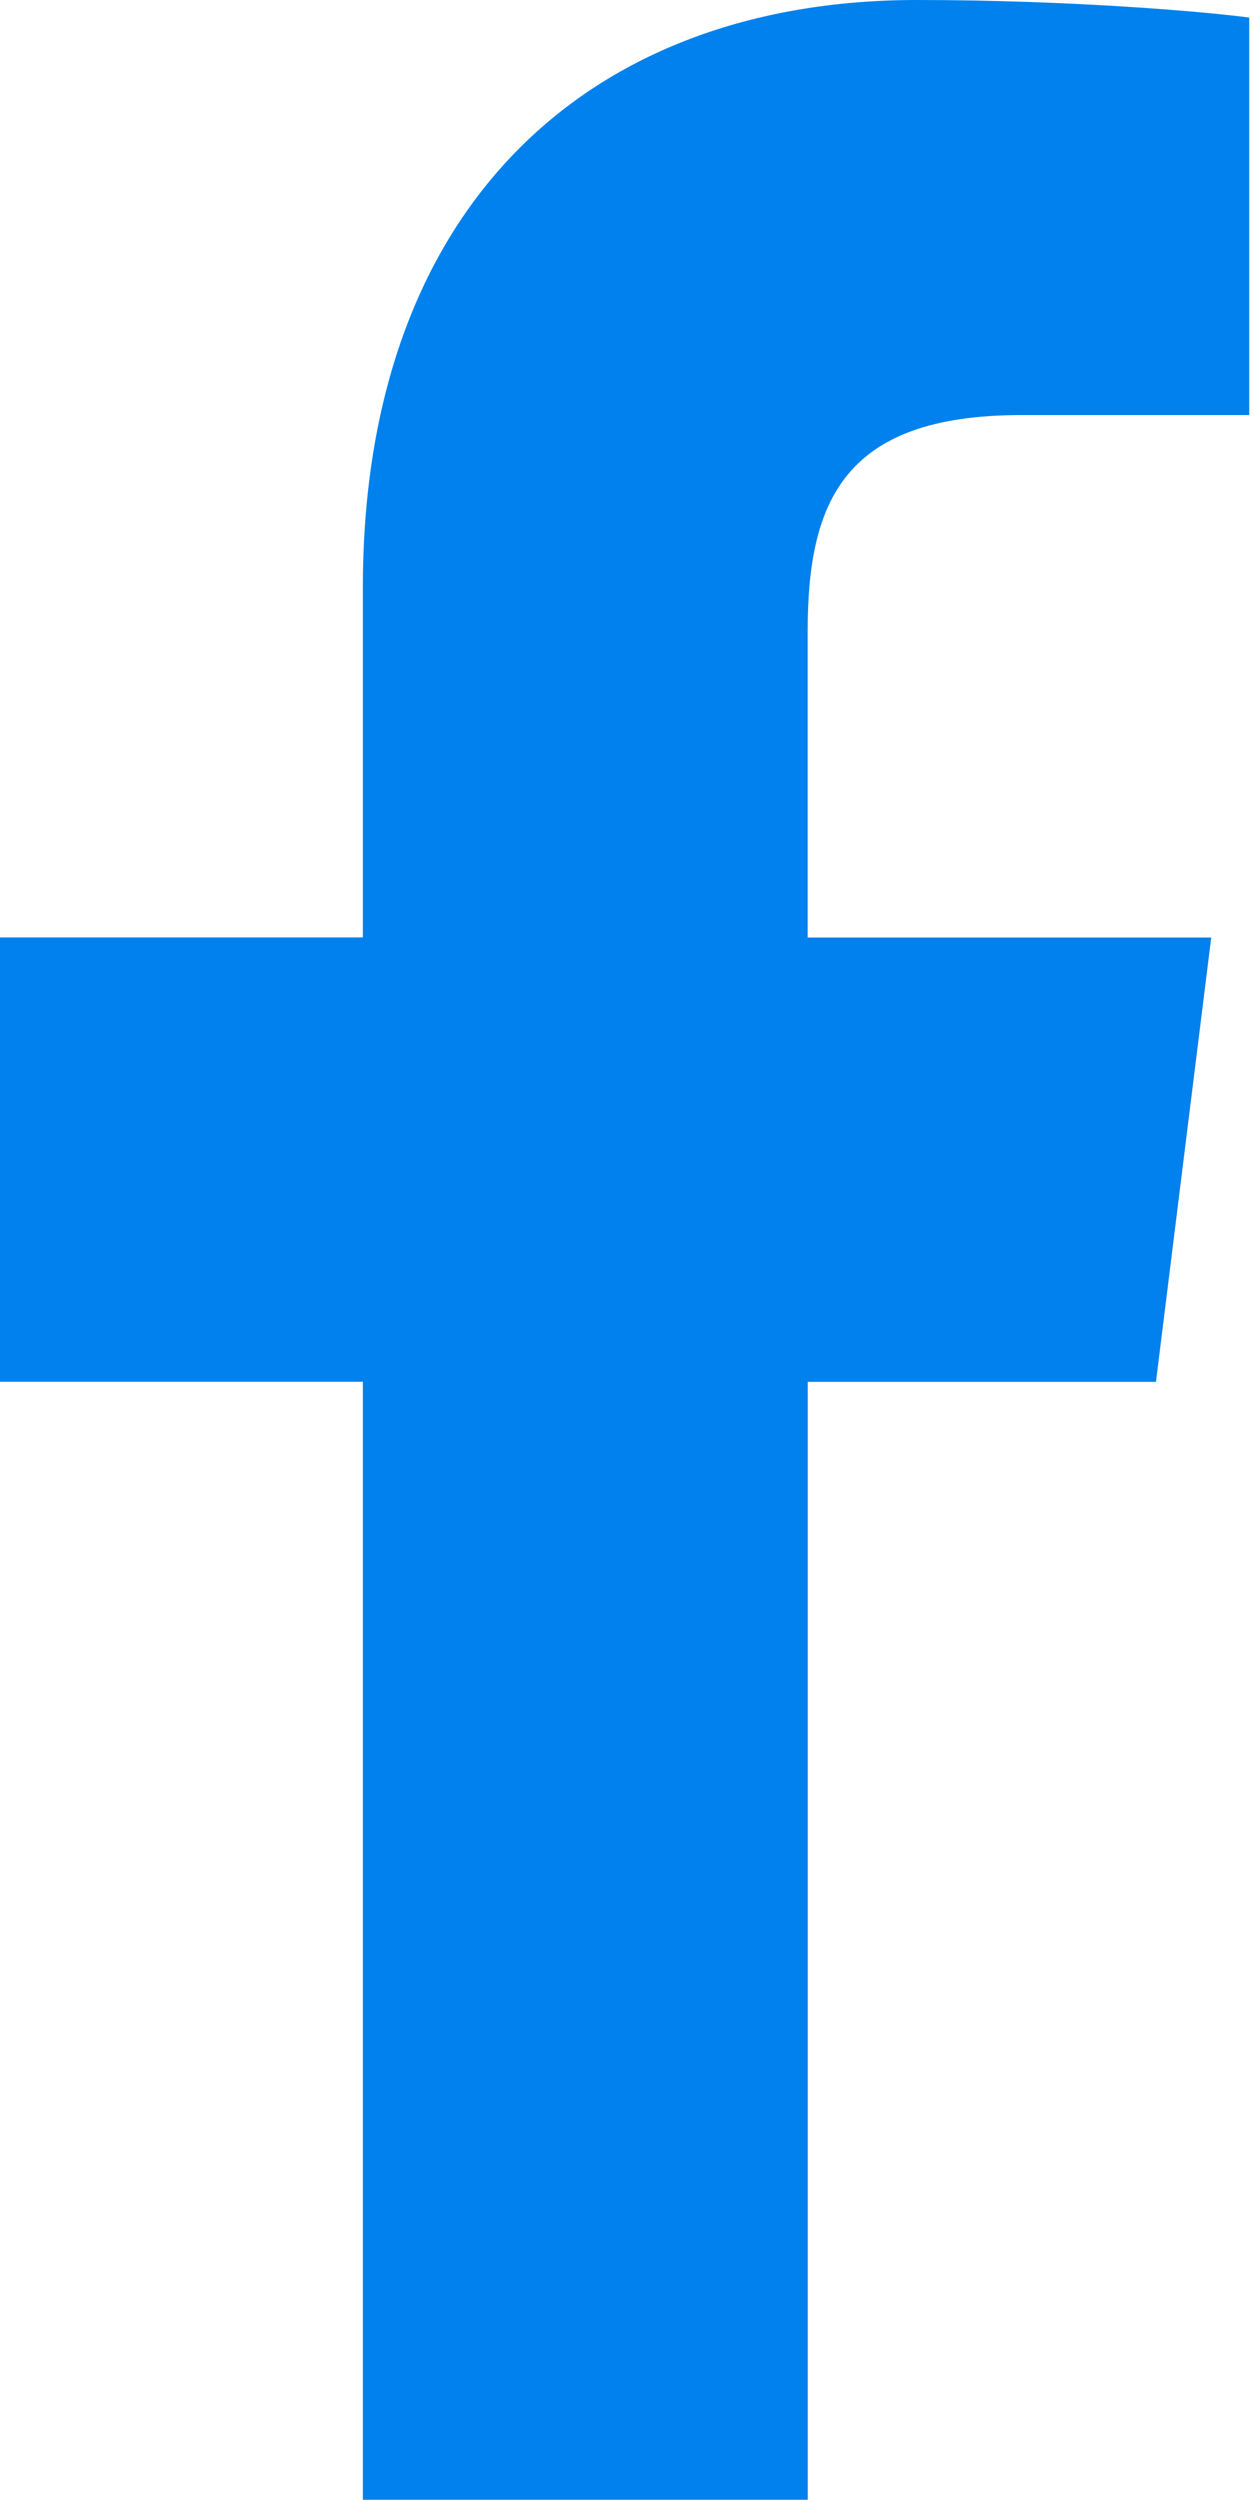 <svg width="257" height="512" viewBox="0 0 257 512" fill="none" xmlns="http://www.w3.org/2000/svg">
<path d="M209.28 85.013H256.021V3.605C247.957 2.496 220.224 0 187.925 0C120.533 0 74.368 42.389 74.368 120.299V192H0V283.008H74.368V512H165.547V283.029H236.907L248.235 192.021H165.525V129.323C165.547 103.019 172.629 85.013 209.28 85.013Z" fill="#0081ED"/>
</svg>

